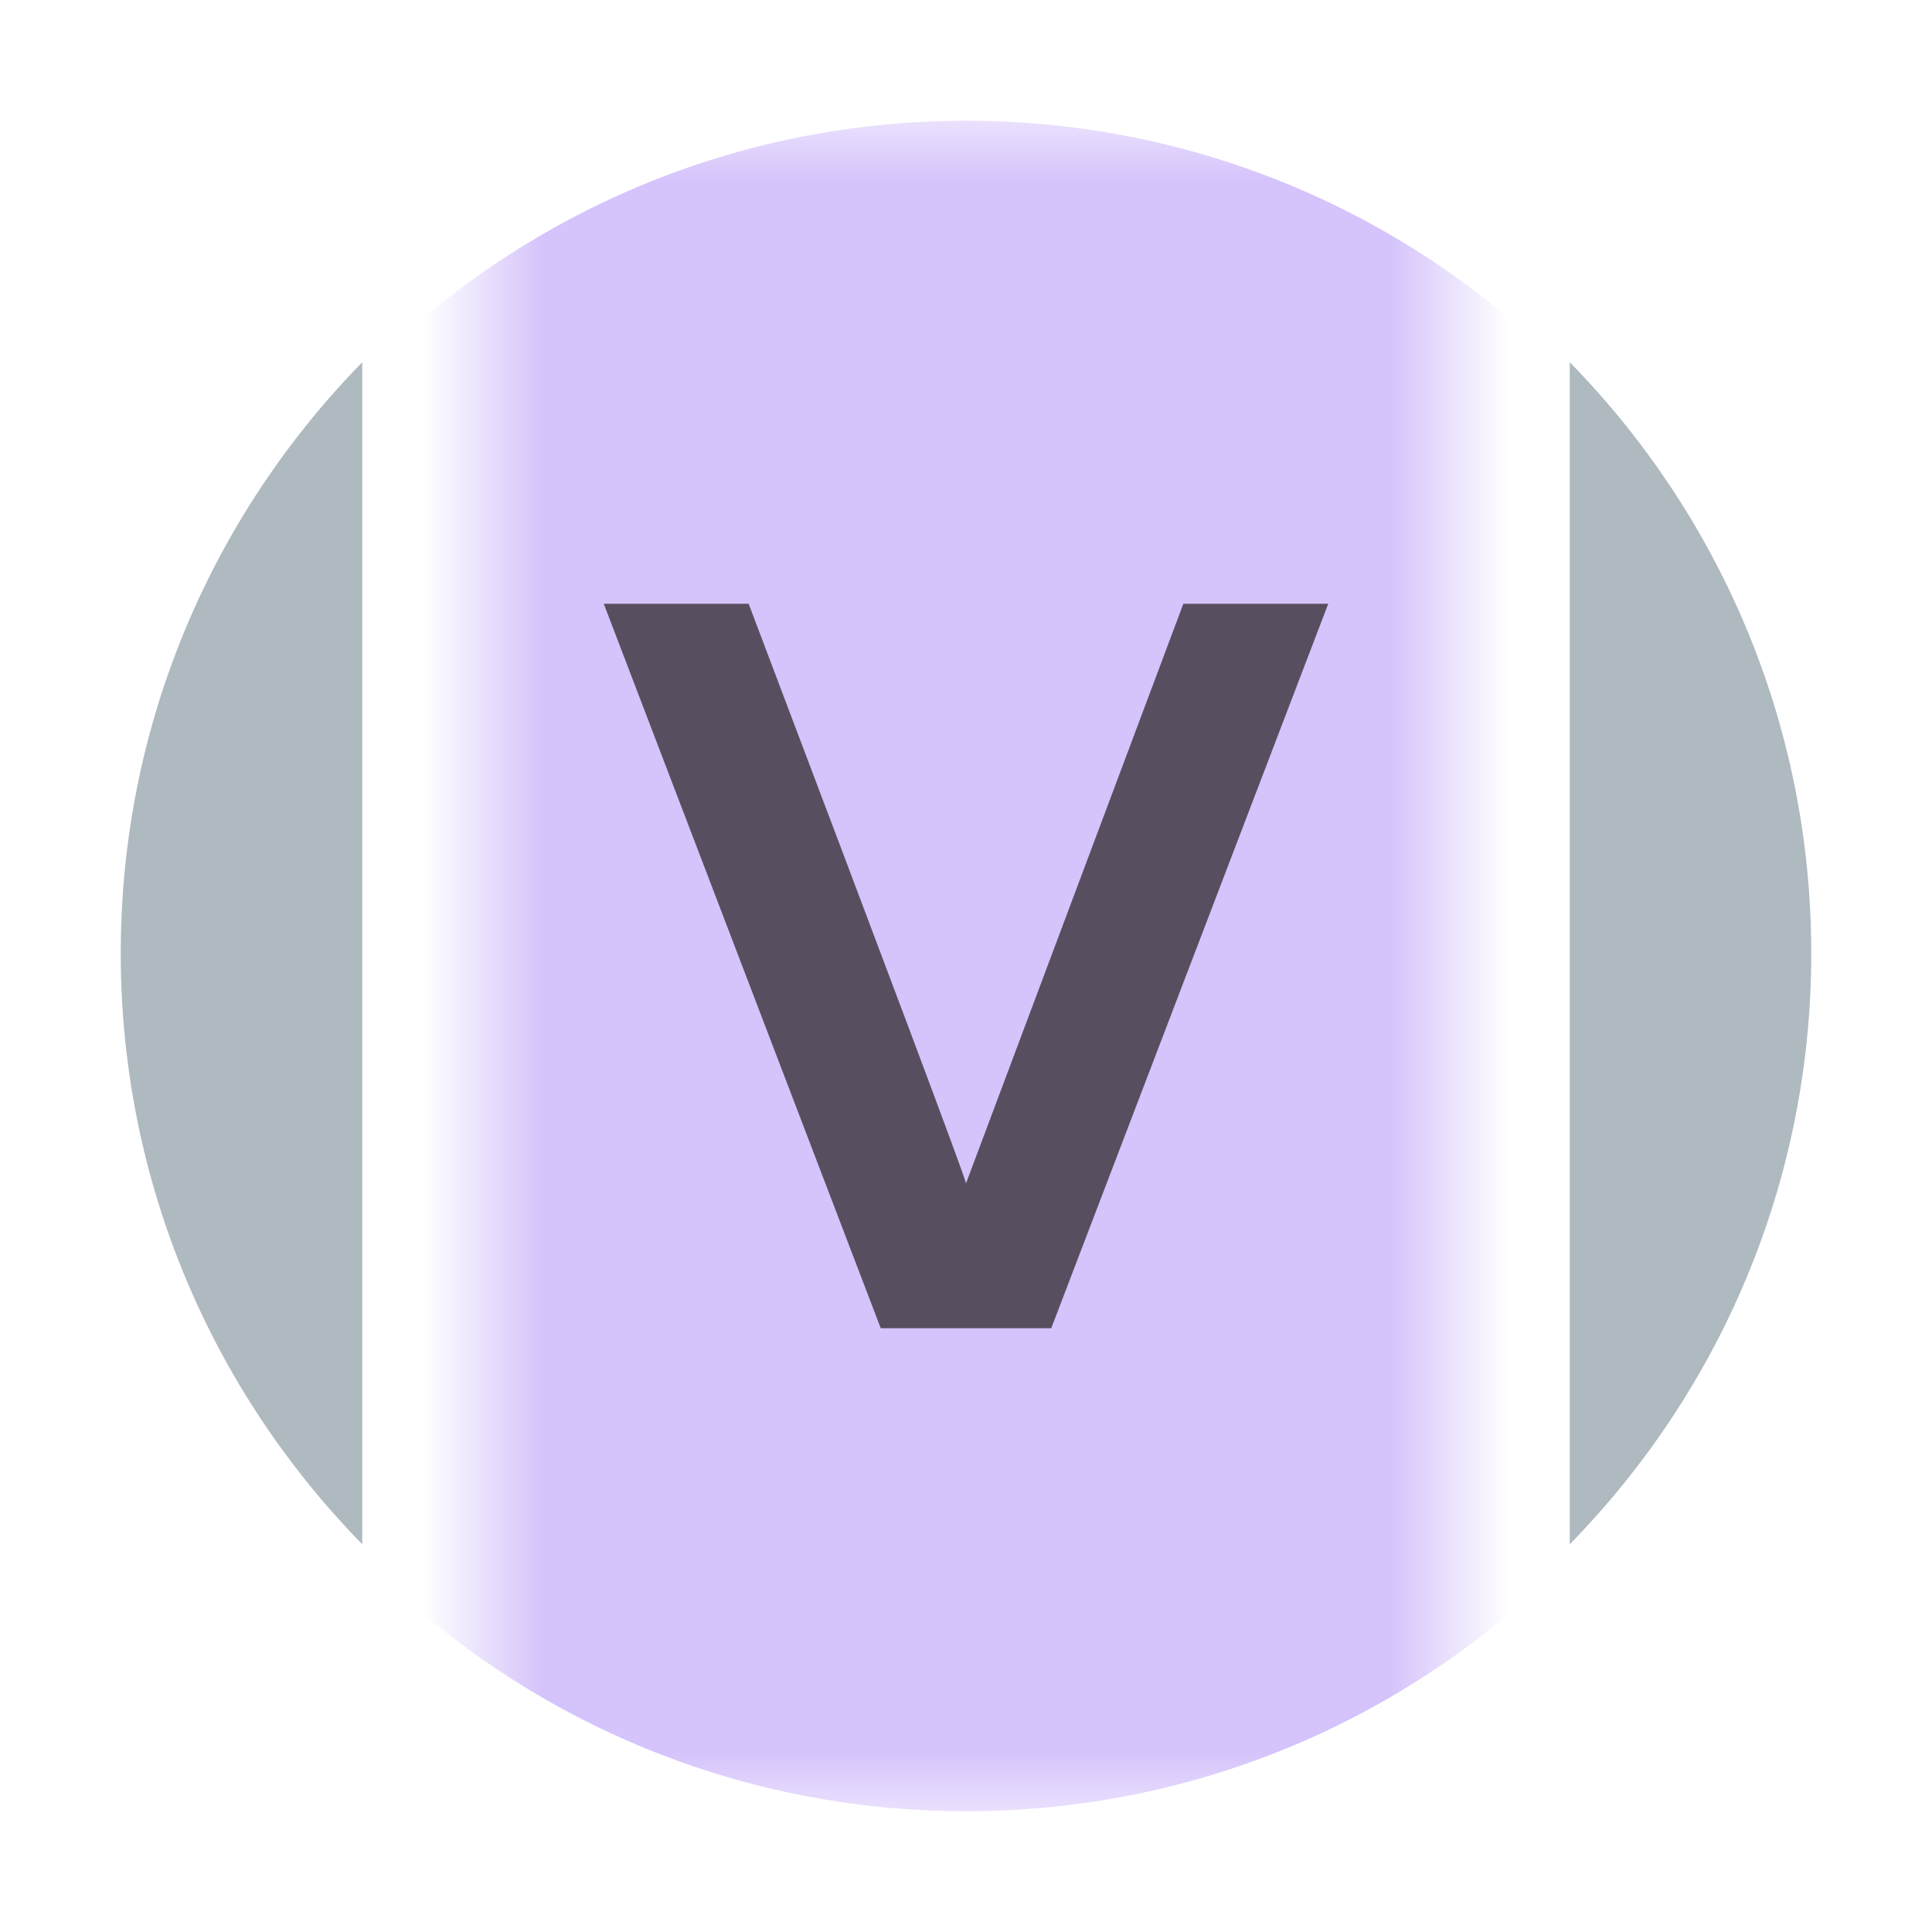 <svg xmlns="http://www.w3.org/2000/svg" xmlns:xlink="http://www.w3.org/1999/xlink" width="16" height="16" viewBox="0 0 16 16">
  <defs>
    <rect id="abstract_field_variable-a" width="8" height="14"/>
  </defs>
  <g fill="none" fill-rule="evenodd">
    <g transform="translate(4 1)">
      <mask id="abstract_field_variable-b" fill="#fff">
        <use xlink:href="#abstract_field_variable-a"/>
      </mask>
      <g mask="url(#abstract_field_variable-b)">
        <g transform="translate(-4 -1)">
          <path fill="#B99BF8" fill-opacity=".6" d="M15,8 C15,11.866 11.866,15 8,15 C4.134,15 1,11.866 1,8 C1,4.134 4.134,1 8,1 C11.866,1 15,4.134 15,8"/>
          <path fill="#231F20" fill-opacity=".7" d="M2.294,6 L-0,0 L1.2,0 C2.389,3.139 2.989,4.739 3,4.8 L4.8,0 L6,0 L3.706,6 L2.294,6 Z" transform="translate(5 5)"/>
        </g>
      </g>
    </g>
    <path fill="#9AA7B0" fill-opacity=".8" d="M3 3C1.764 4.263 1 5.988 1 7.895 1 9.801 1.764 11.526 3 12.789L3 3zM13 3L13 12.789C14.236 11.526 15 9.801 15 7.895 15 5.988 14.236 4.262 13 3"/>
  </g>
</svg>
